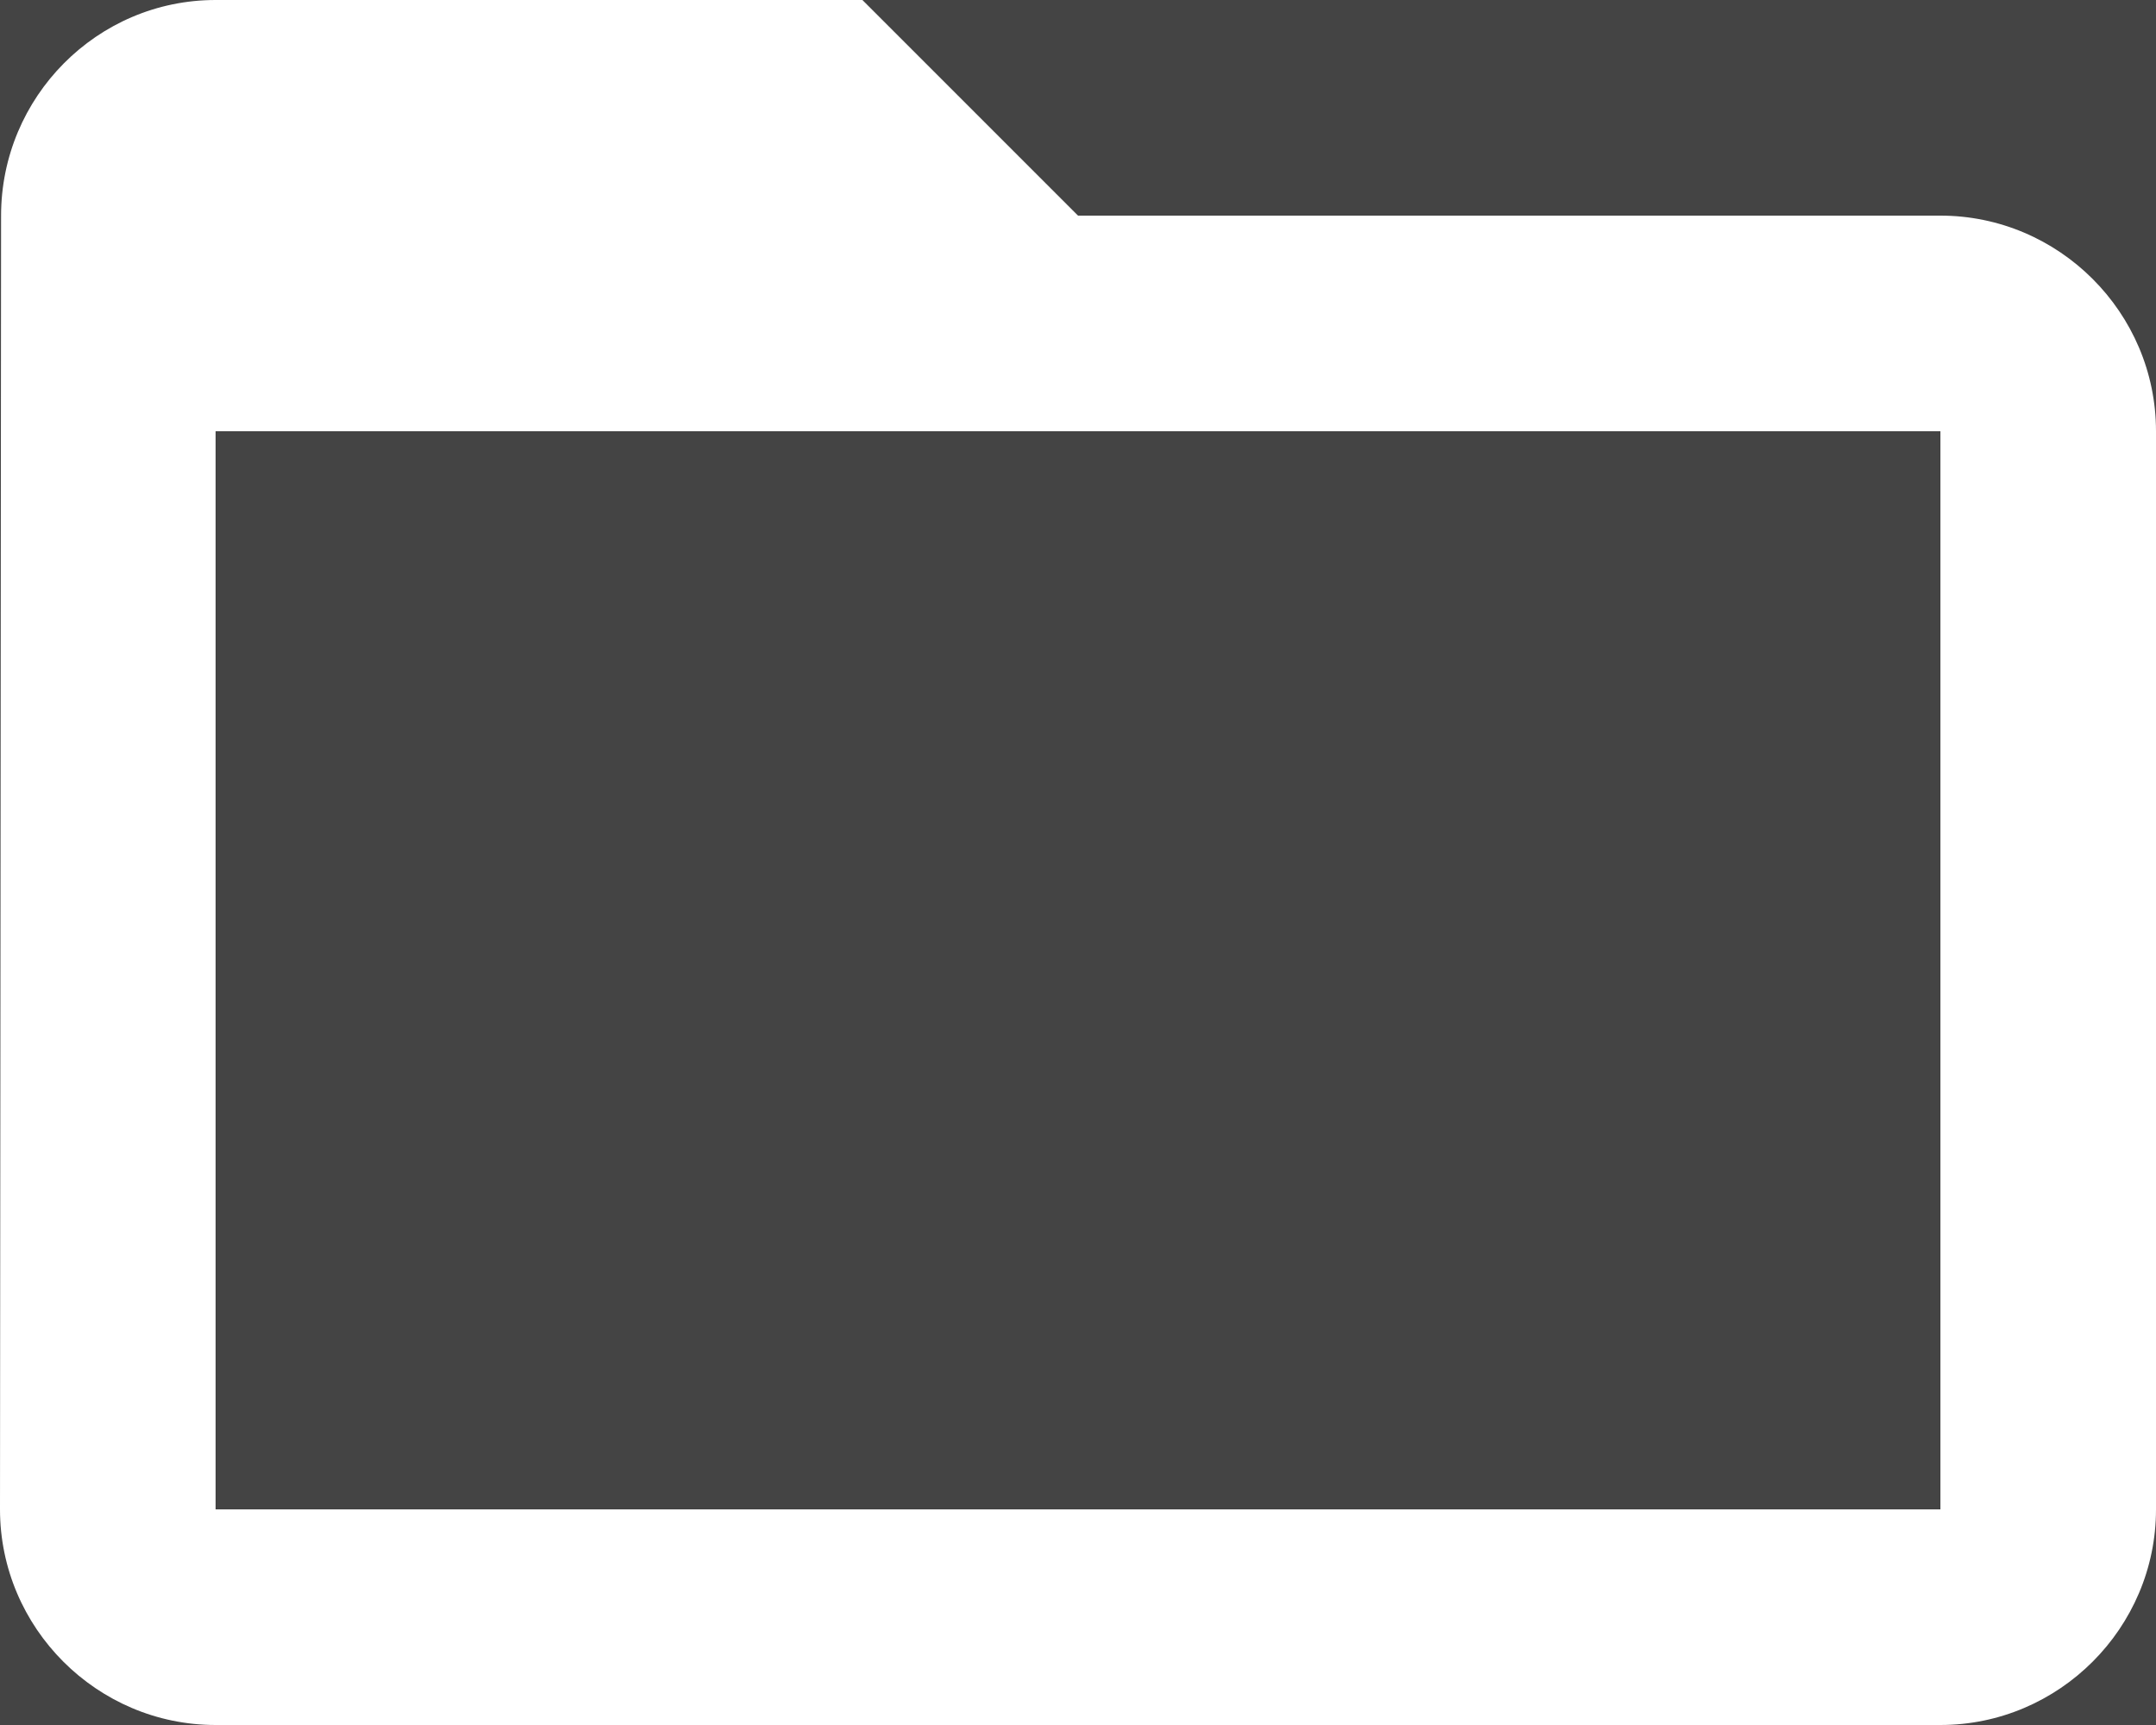<svg xmlns="http://www.w3.org/2000/svg" width="20" height="16" viewBox="0 0 20 16">
    <g fill="#444" fill-rule="evenodd">
        <path d="M-2-4h24v24H-2z"/>
        <path fill="#FFF" fill-rule="nonzero" d="M18 2h-8L8 0H2C.9 0 .01.9.01 2L0 14c0 1.1.9 2 2 2h16c1.1 0 2-.9 2-2V4c0-1.1-.9-2-2-2zm0 12H2V4h16v10z"/>
    </g>
</svg>
